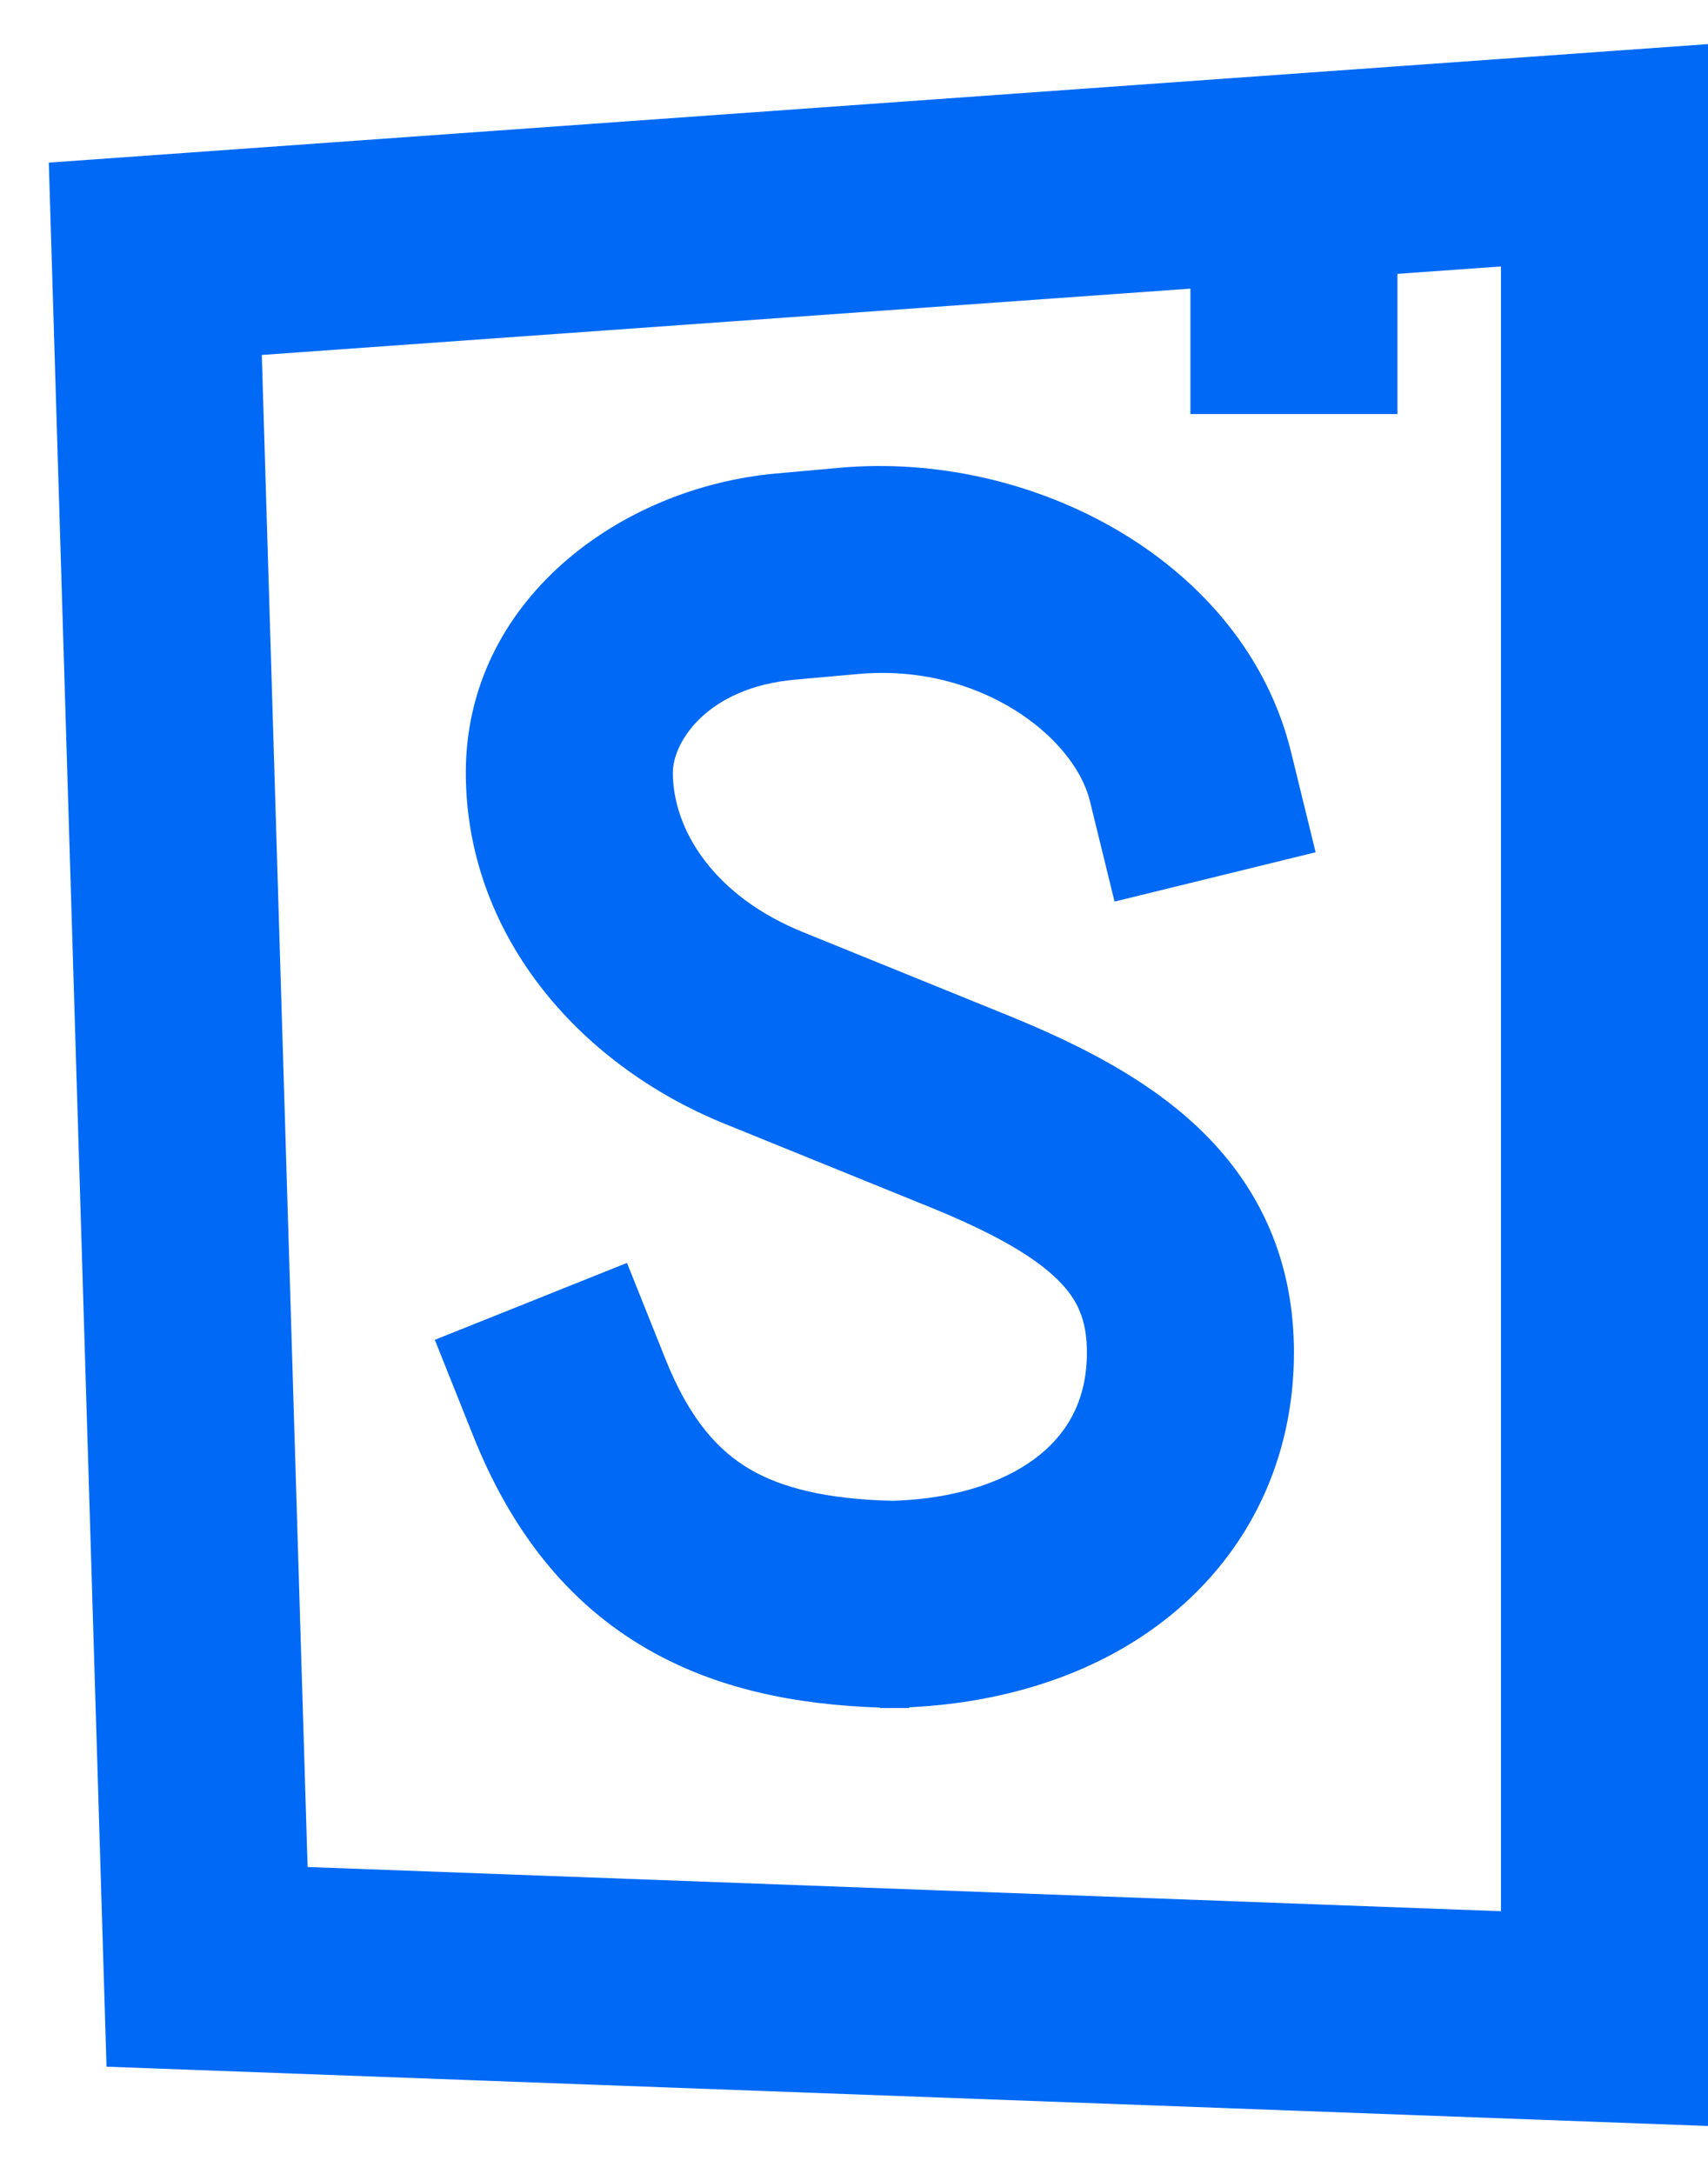 <svg width="33" height="42" viewBox="0 0 33 42" fill="none" xmlns="http://www.w3.org/2000/svg">
<path fill-rule="evenodd" clip-rule="evenodd" d="M33 0.852V41.075L2.058 39.929L0.943 3.142L33 0.852ZM5.058 6.858L5.943 36.071L29 36.925V5.148L5.058 6.858Z" fill="#0069F6"/>
<path fill-rule="evenodd" clip-rule="evenodd" d="M27 2V8H23V2H27ZM21.058 15.476C20.755 14.24 18.93 12.81 16.58 13.022L15.354 13.132C13.656 13.285 13 14.341 13 14.926C13 16.023 13.782 17.306 15.509 18.007M15.509 18.007L19.458 19.611C20.836 20.17 22.212 20.859 23.245 21.878C24.363 22.981 25 24.39 25 26.13C25 28.188 24.133 29.978 22.611 31.214C21.256 32.313 19.492 32.892 17.566 32.986V33H17V32.991C15.385 32.937 13.849 32.637 12.499 31.856C10.948 30.959 9.87 29.56 9.143 27.743L8.401 25.886L12.114 24.4L12.857 26.257C13.33 27.44 13.892 28.041 14.502 28.394C15.107 28.744 15.96 28.965 17.245 28.996C18.571 28.955 19.511 28.578 20.09 28.108C20.668 27.639 21 26.994 21 26.13C21 25.482 20.807 25.092 20.436 24.726C19.98 24.276 19.208 23.826 17.954 23.317L14.004 21.713C11.131 20.546 9 18.009 9 14.926C9 11.631 11.941 9.423 14.995 9.148L16.22 9.038C19.982 8.699 24.046 10.869 24.943 14.524L25.419 16.466L21.534 17.419L21.058 15.476" fill="#0069F6"/>
</svg>
